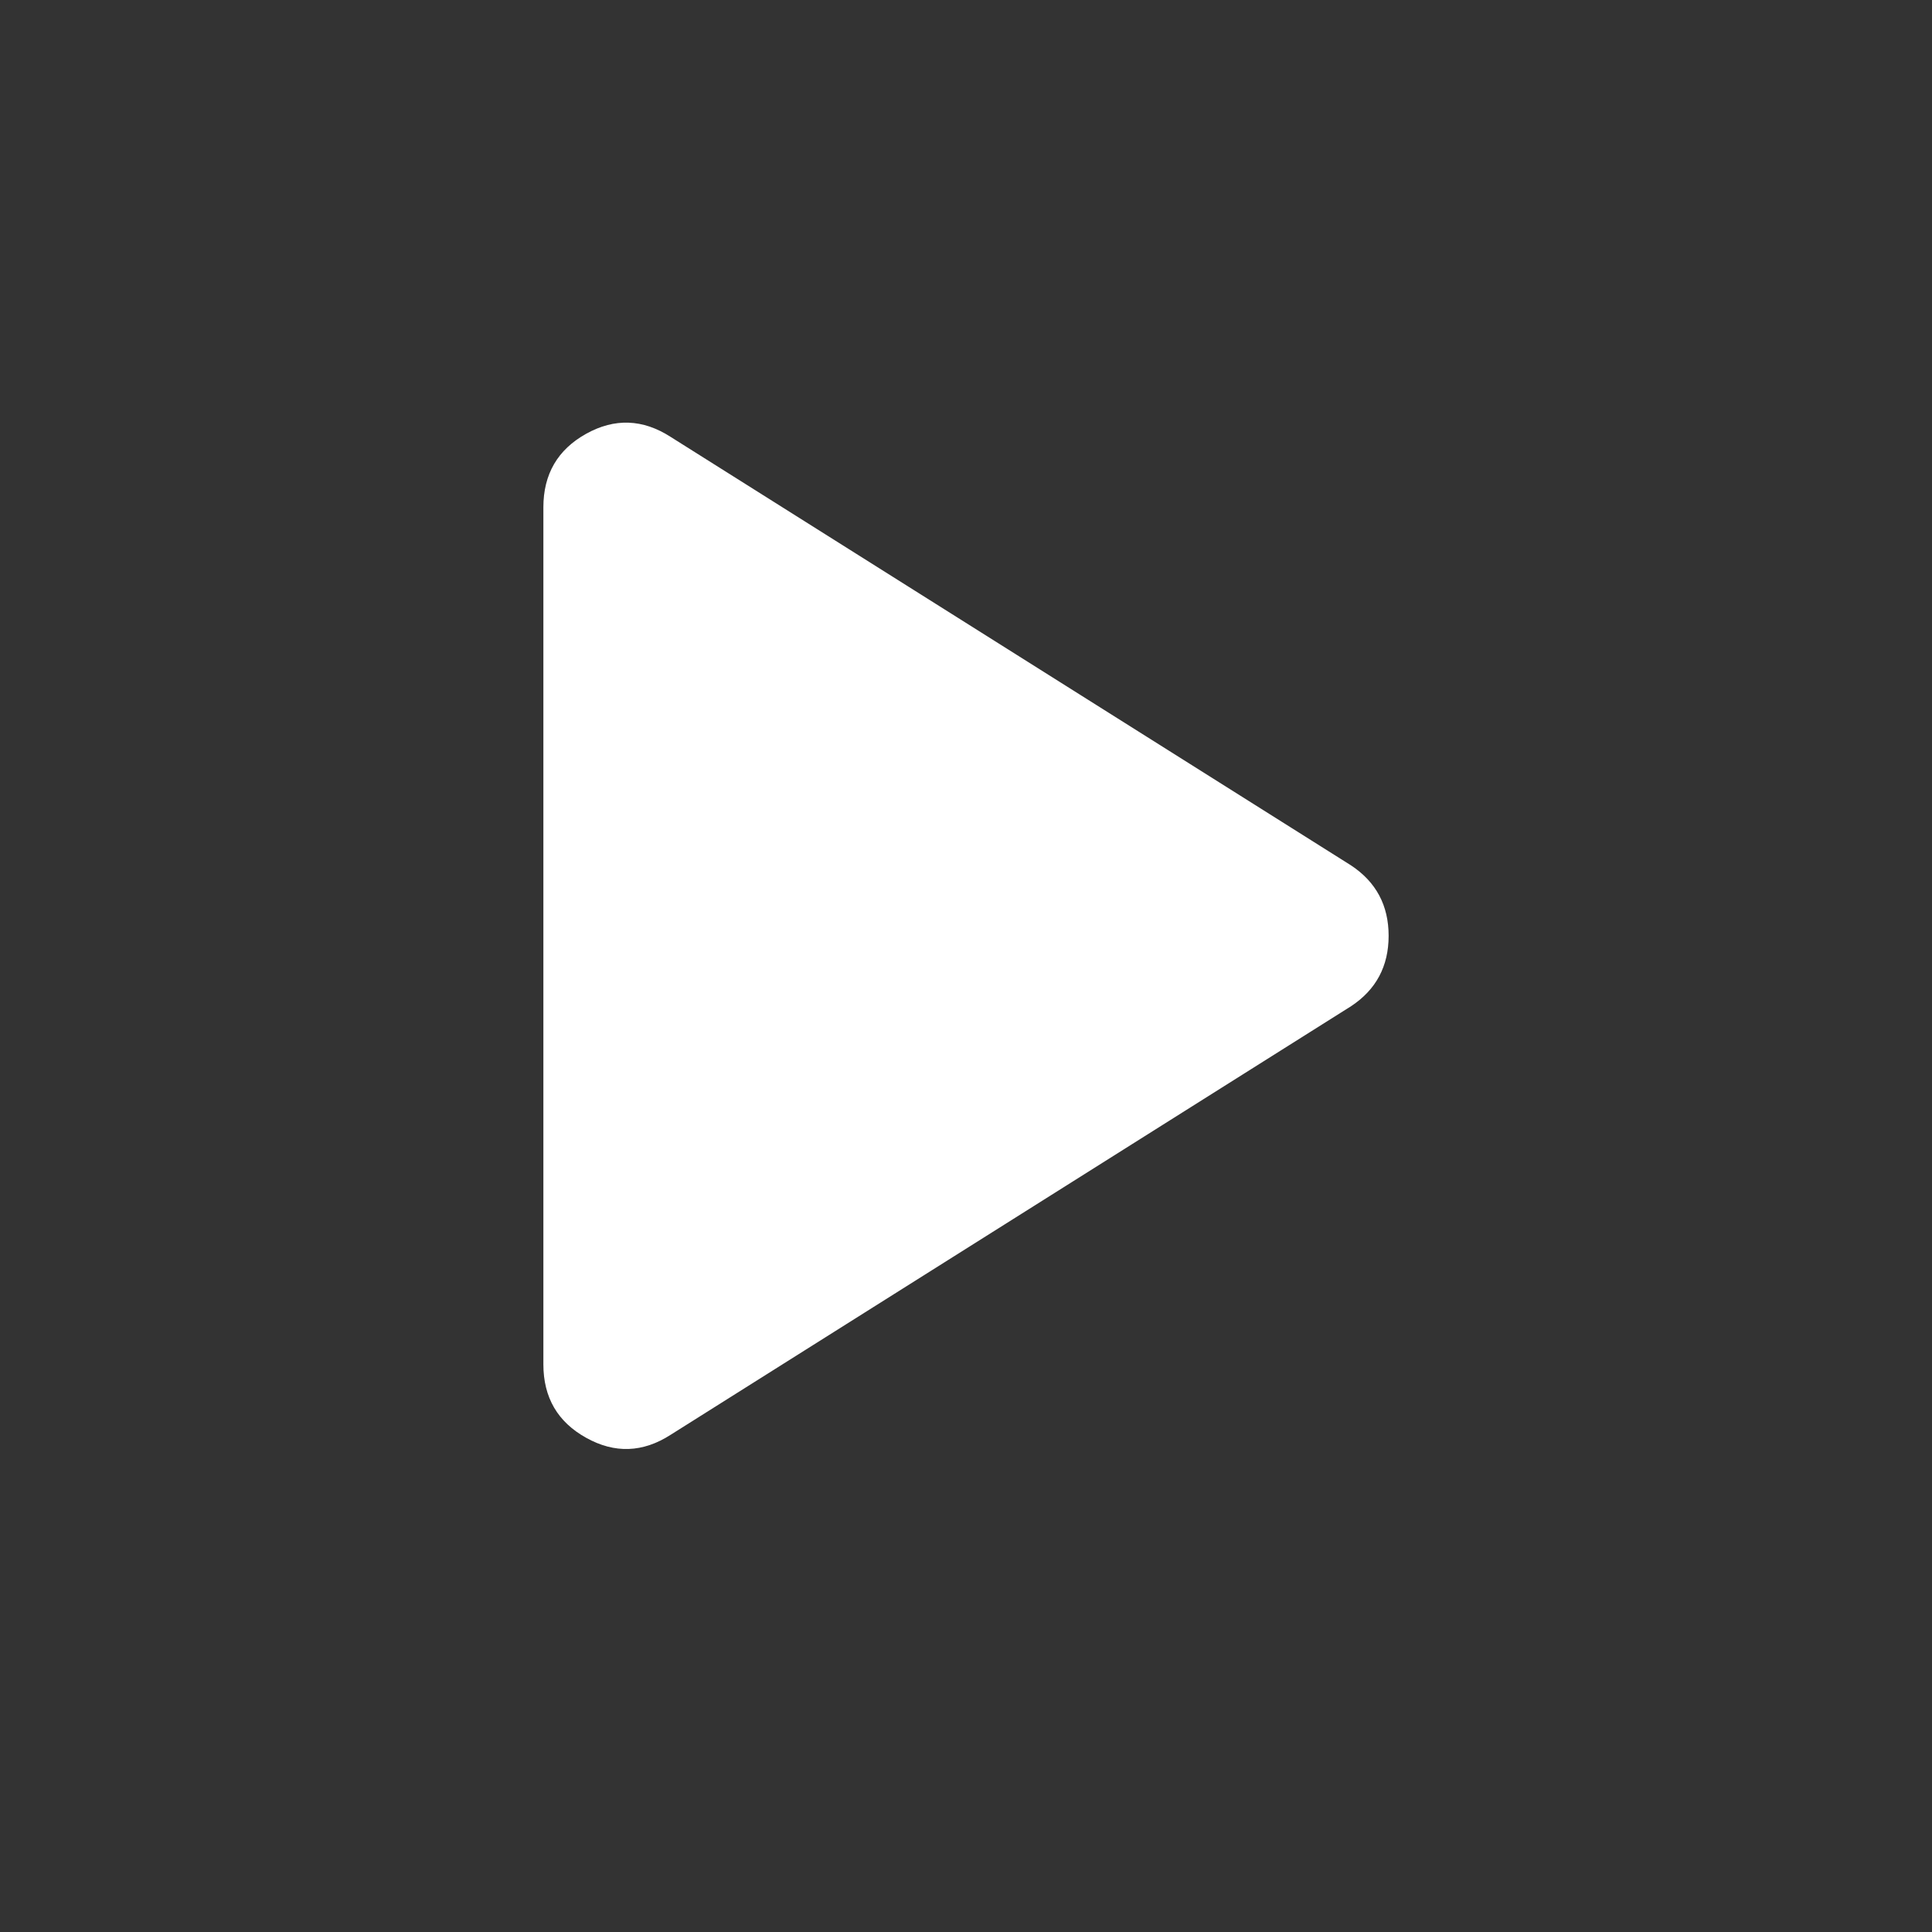 <svg width="32" height="32" viewBox="0 0 32 32" fill="none" xmlns="http://www.w3.org/2000/svg">
<rect x="0" y="0" width="32" height="32" fill="#333333" stroke="none"/>
<path d="M11.109 23.764C10.648 24.061 10.181 24.078 9.708 23.814C9.236 23.552 9 23.146 9 22.598V8.403C9 7.854 9.236 7.448 9.708 7.185C10.181 6.922 10.648 6.94 11.109 7.237L22.378 14.334C22.793 14.609 23 14.997 23 15.5C23 16.003 22.793 16.392 22.378 16.666L11.109 23.764Z" fill="white"/>
</svg>
